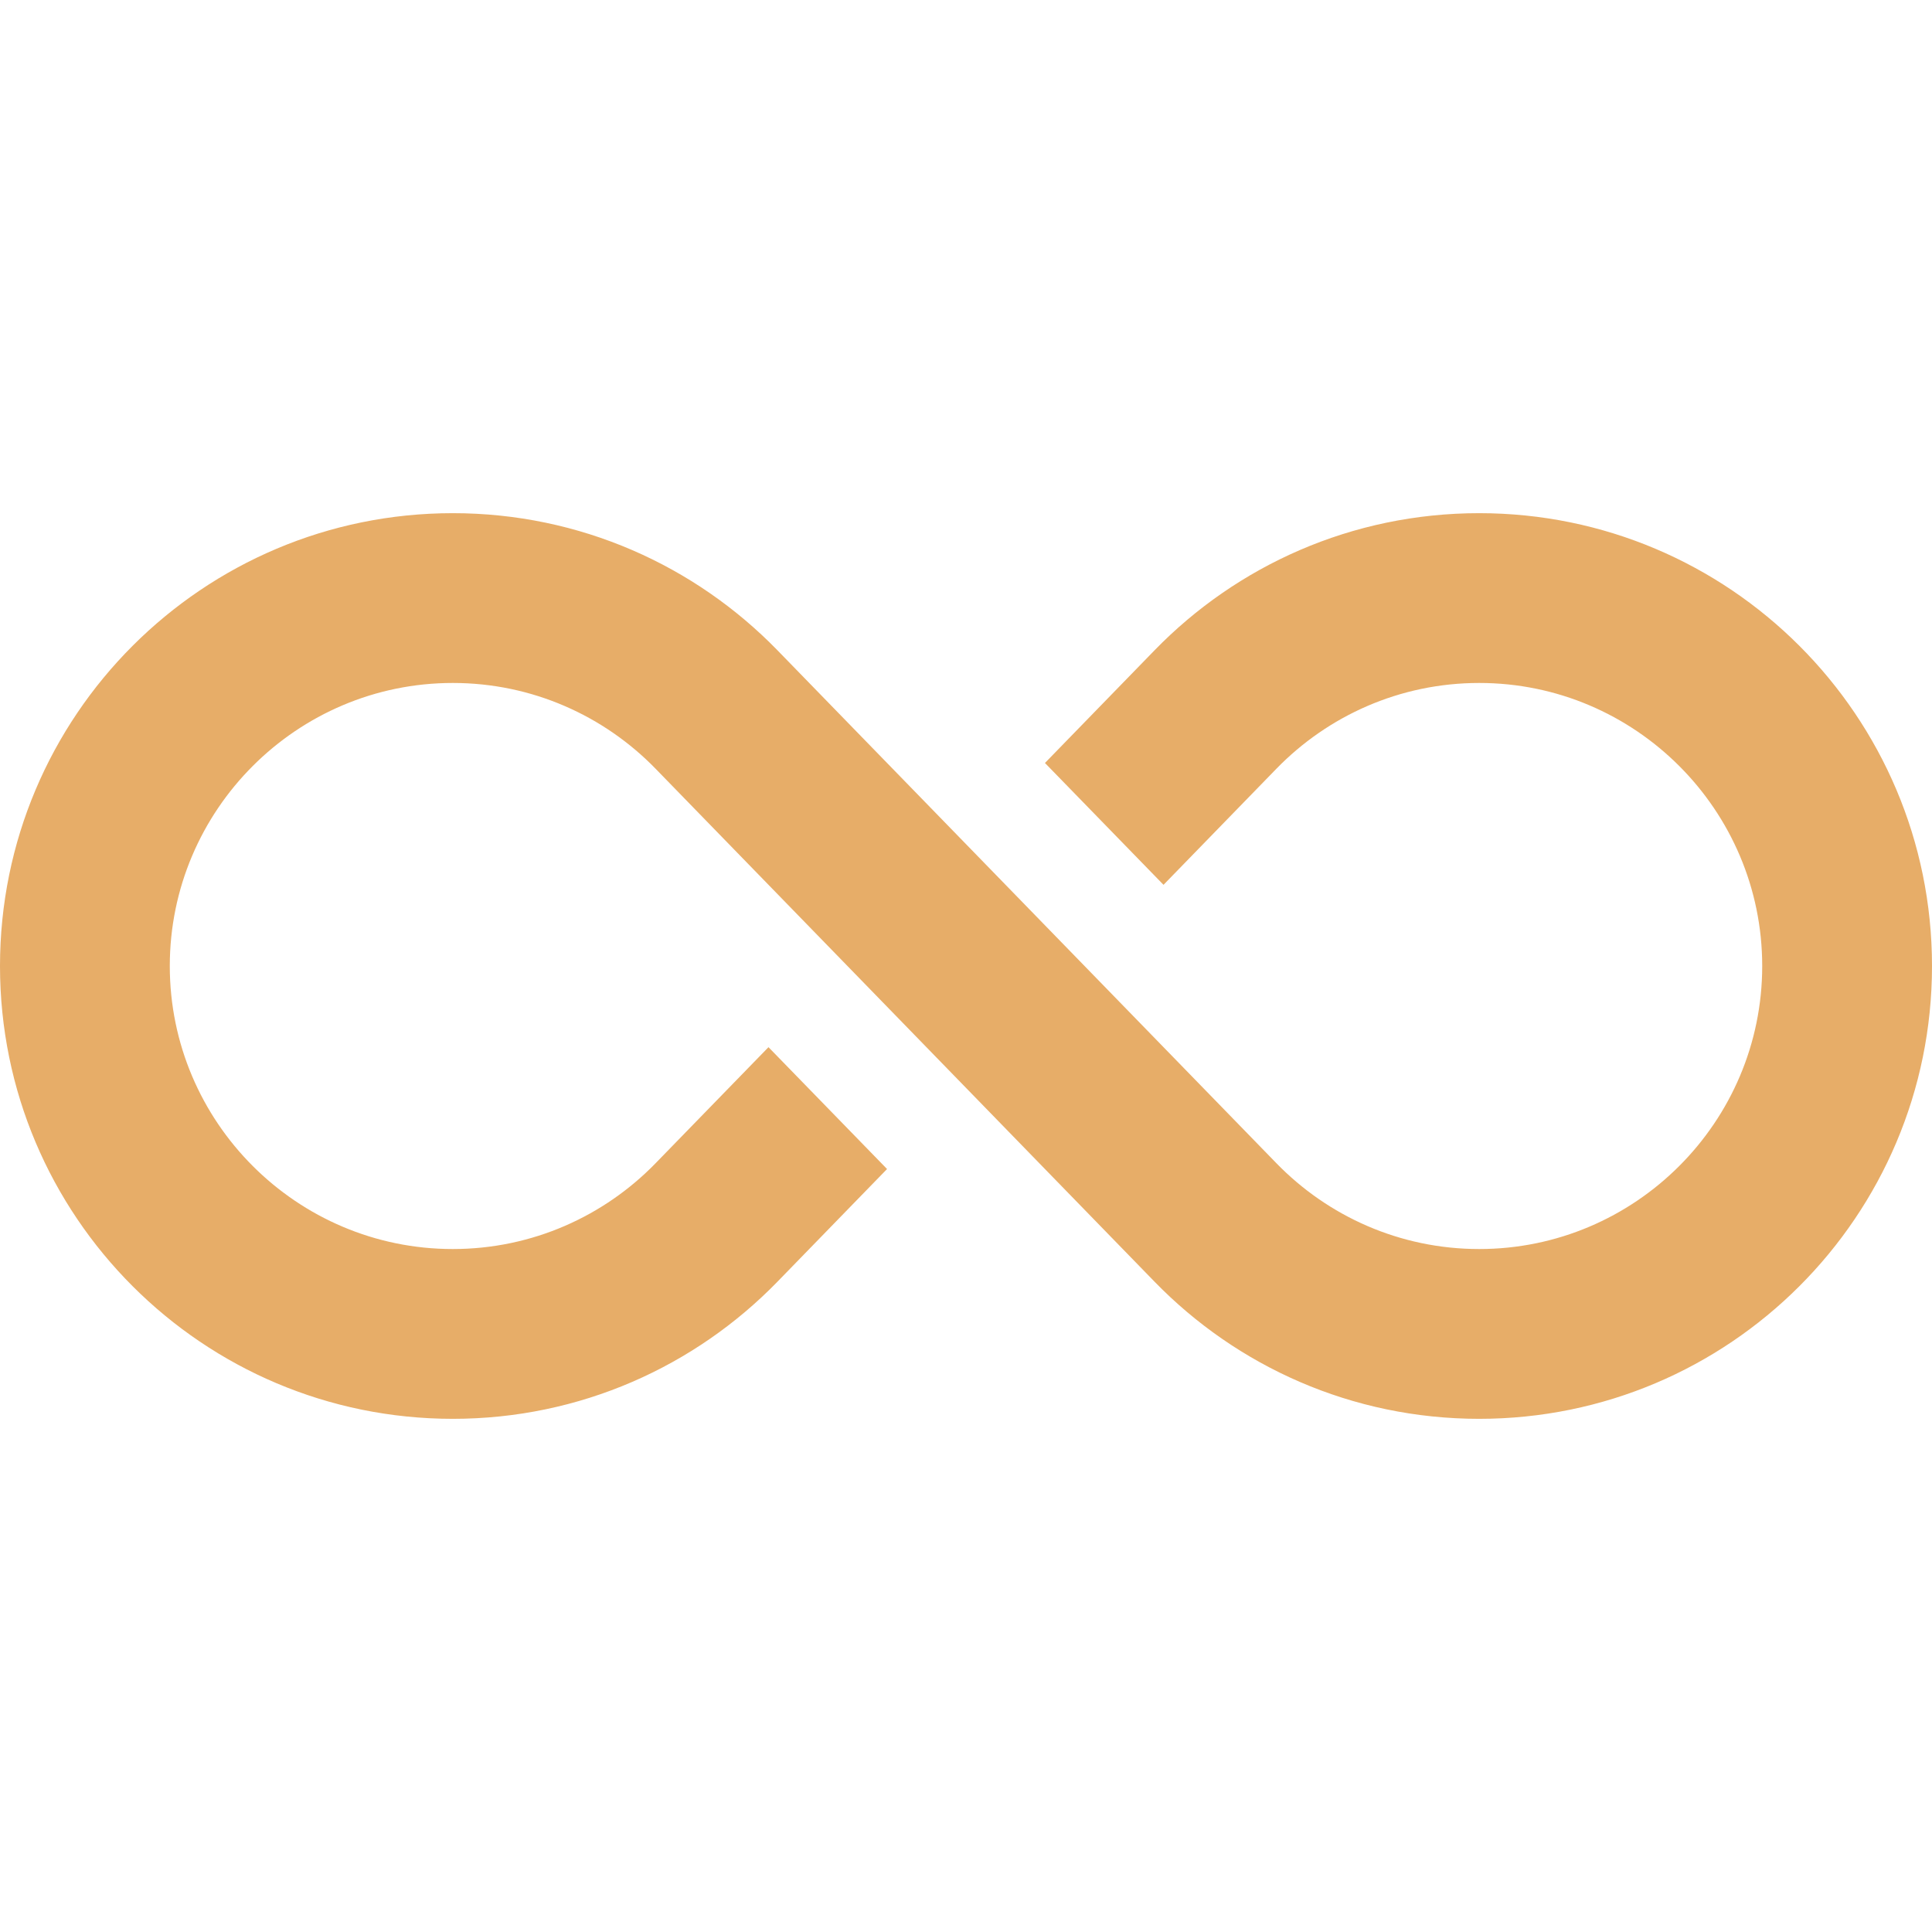 <svg width="60" height="60" viewBox="0 0 60 60" fill="none" xmlns="http://www.w3.org/2000/svg">
<g clip-path="url(#clip0_895_1013)">
<path d="M45.938 15.937C41.984 15.937 38.412 17.568 35.857 20.194L32.452 23.695L36.134 27.479L39.64 23.874C41.237 22.232 43.471 21.21 45.938 21.21C50.783 21.21 54.727 25.154 54.727 30.001C54.727 34.846 50.783 38.79 45.938 38.79C43.471 38.79 41.237 37.768 39.64 36.125C34.474 30.815 29.309 25.505 24.143 20.194C21.588 17.568 18.016 15.937 14.062 15.937C6.296 15.937 0 22.233 0 30.001C0 37.767 6.296 44.063 14.062 44.063C18.016 44.063 21.588 42.432 24.143 39.806L27.548 36.305L23.866 32.521L20.36 36.125C18.763 37.768 16.529 38.79 14.062 38.79C9.217 38.79 5.273 34.846 5.273 30.001C5.273 25.154 9.217 21.21 14.062 21.21C16.529 21.21 18.763 22.232 20.36 23.874L35.857 39.806C38.412 42.432 41.984 44.063 45.938 44.063C53.703 44.063 60 37.767 60 30.001C60 22.233 53.703 15.937 45.938 15.937Z" fill="#E7AD68"/>
</g>
<defs>
<clipPath id="clip0_895_1013">
<rect width="60" height="60" fill="white"/>
</clipPath>
</defs>
</svg>
